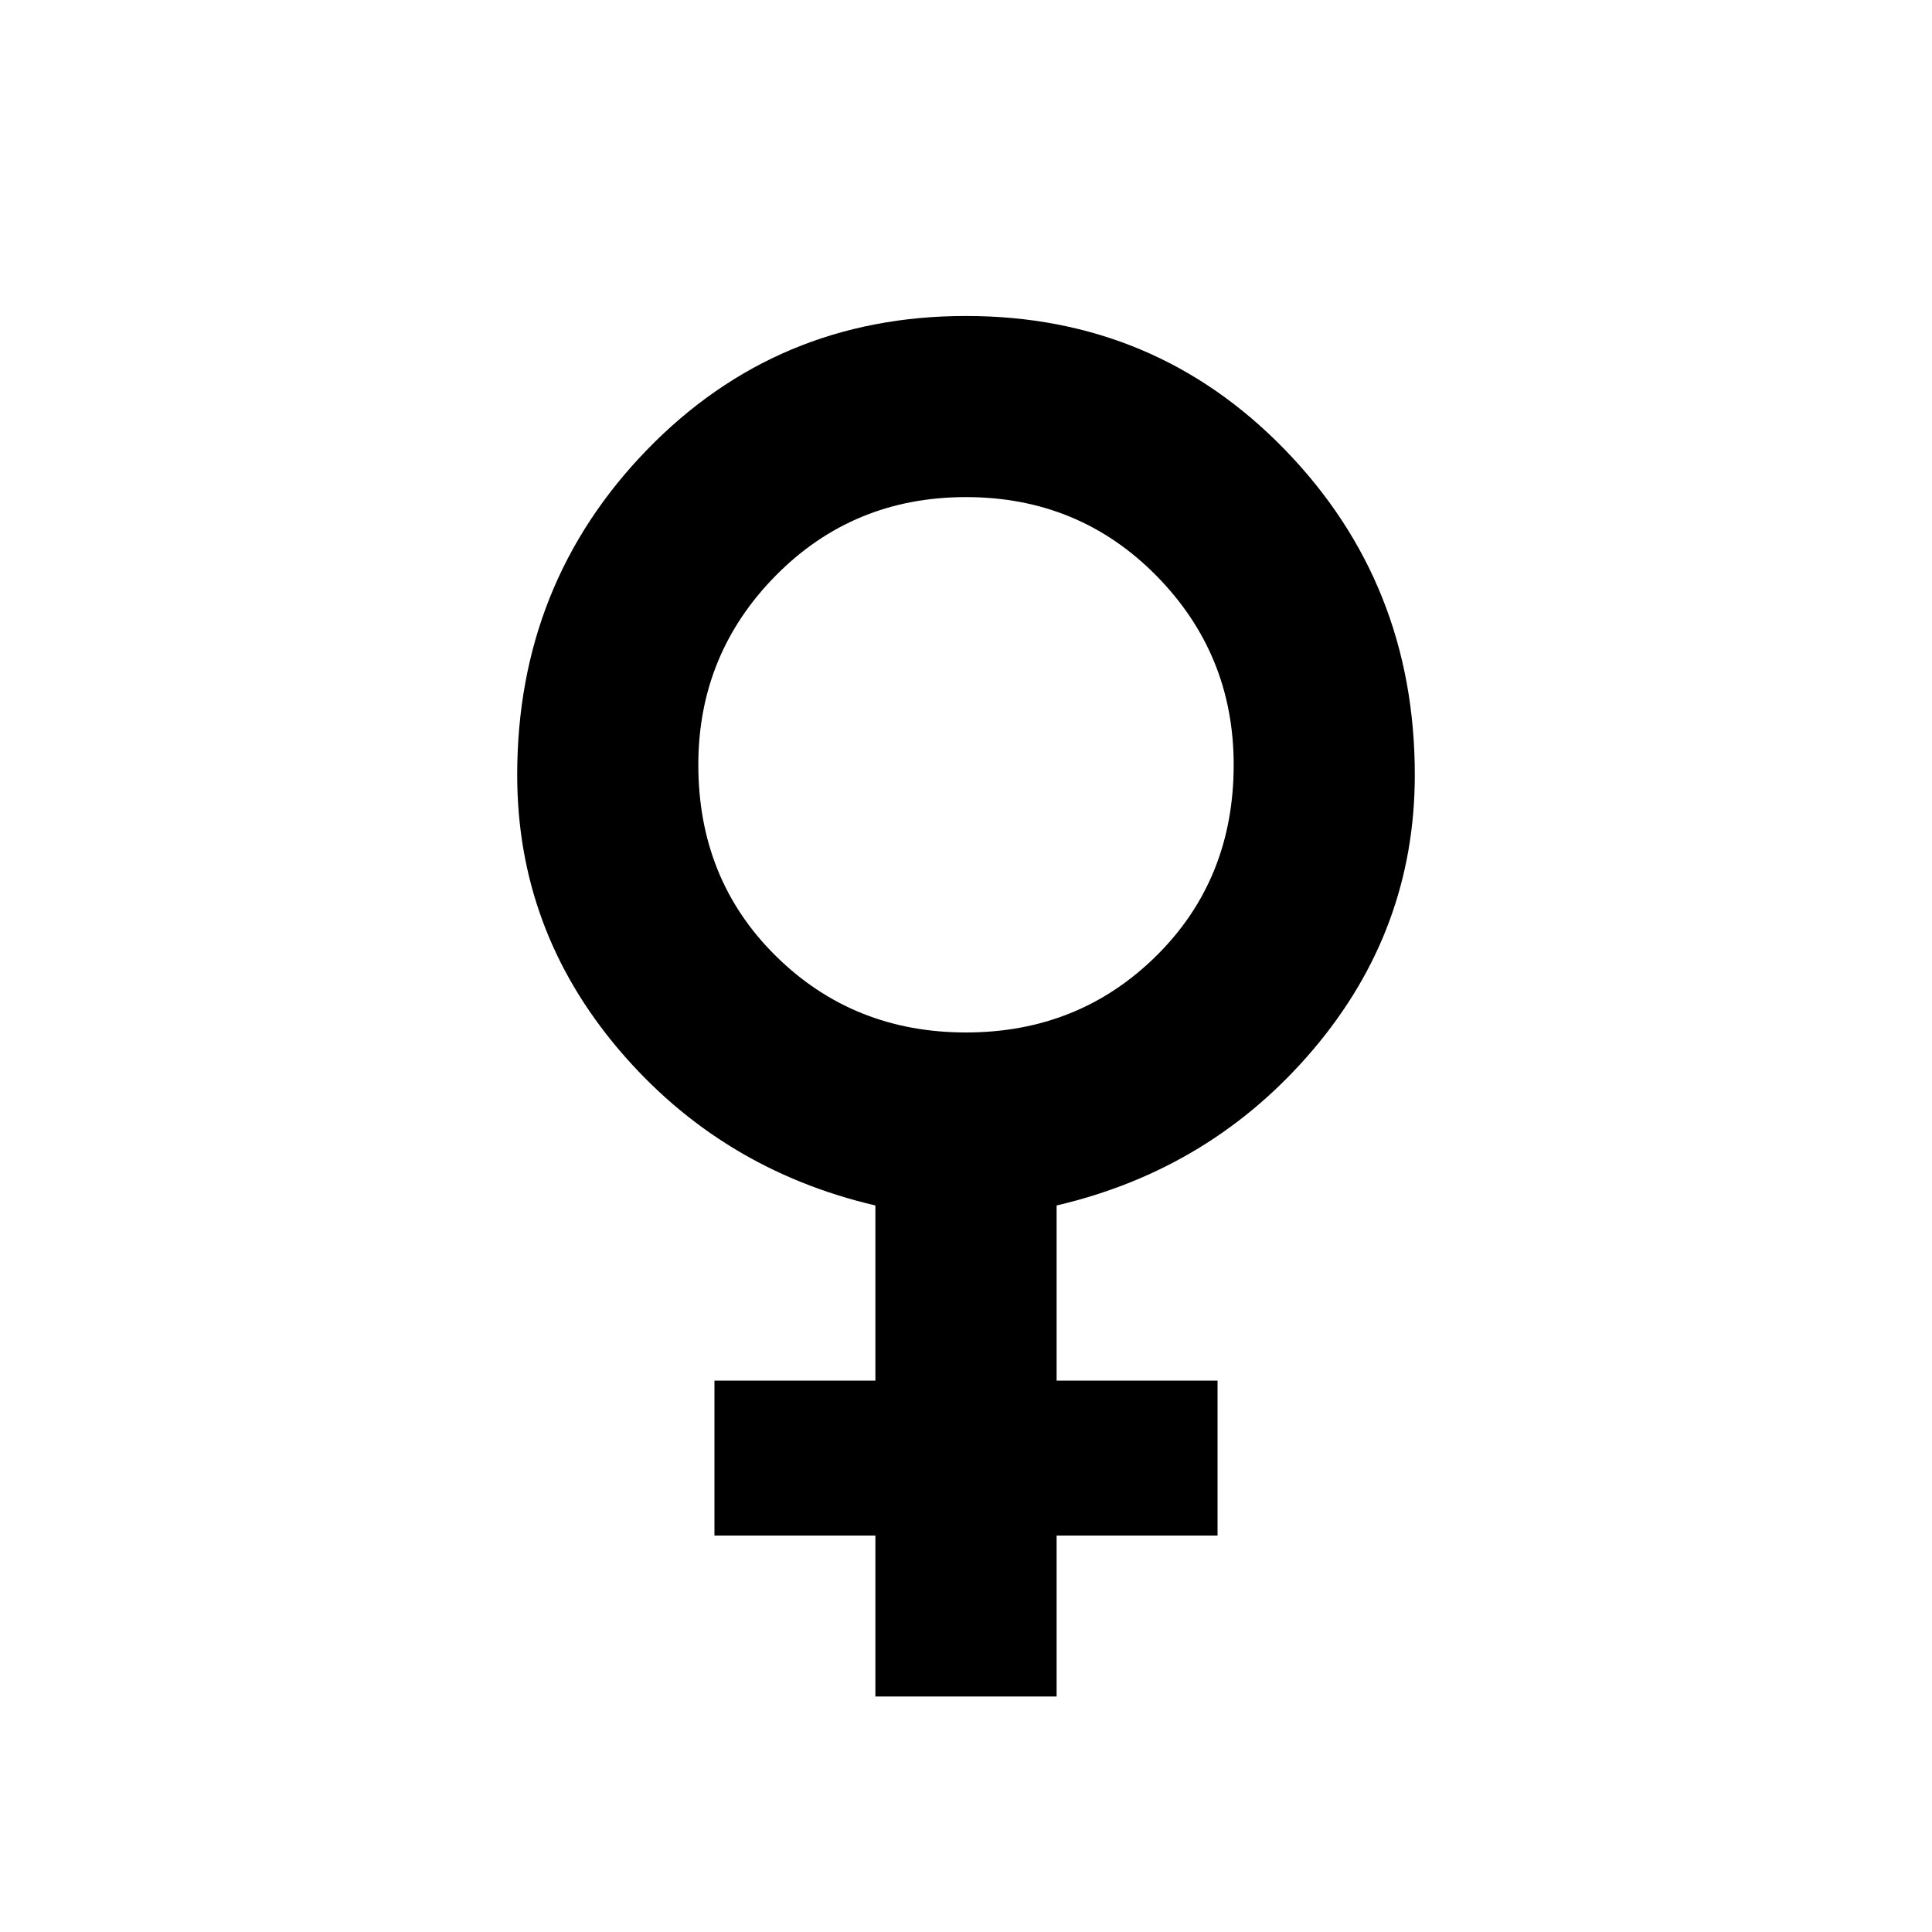 <svg xmlns="http://www.w3.org/2000/svg" height="20" width="20"><path d="M9.062 17.562v-1.666H7.396v-1.604h1.666v-1.813q-1.604-.375-2.656-1.614-1.052-1.24-1.052-2.844 0-1.979 1.344-3.365Q8.042 3.271 10 3.271t3.302 1.385q1.344 1.386 1.344 3.365 0 1.604-1.052 2.844-1.052 1.239-2.656 1.614v1.813h1.666v1.604h-1.666v1.666ZM10 10.688q1.167 0 1.969-.792t.802-1.979q0-1.146-.802-1.959-.802-.812-1.969-.812t-1.969.812q-.802.813-.802 1.959 0 1.187.802 1.979t1.969.792Z"/></svg>